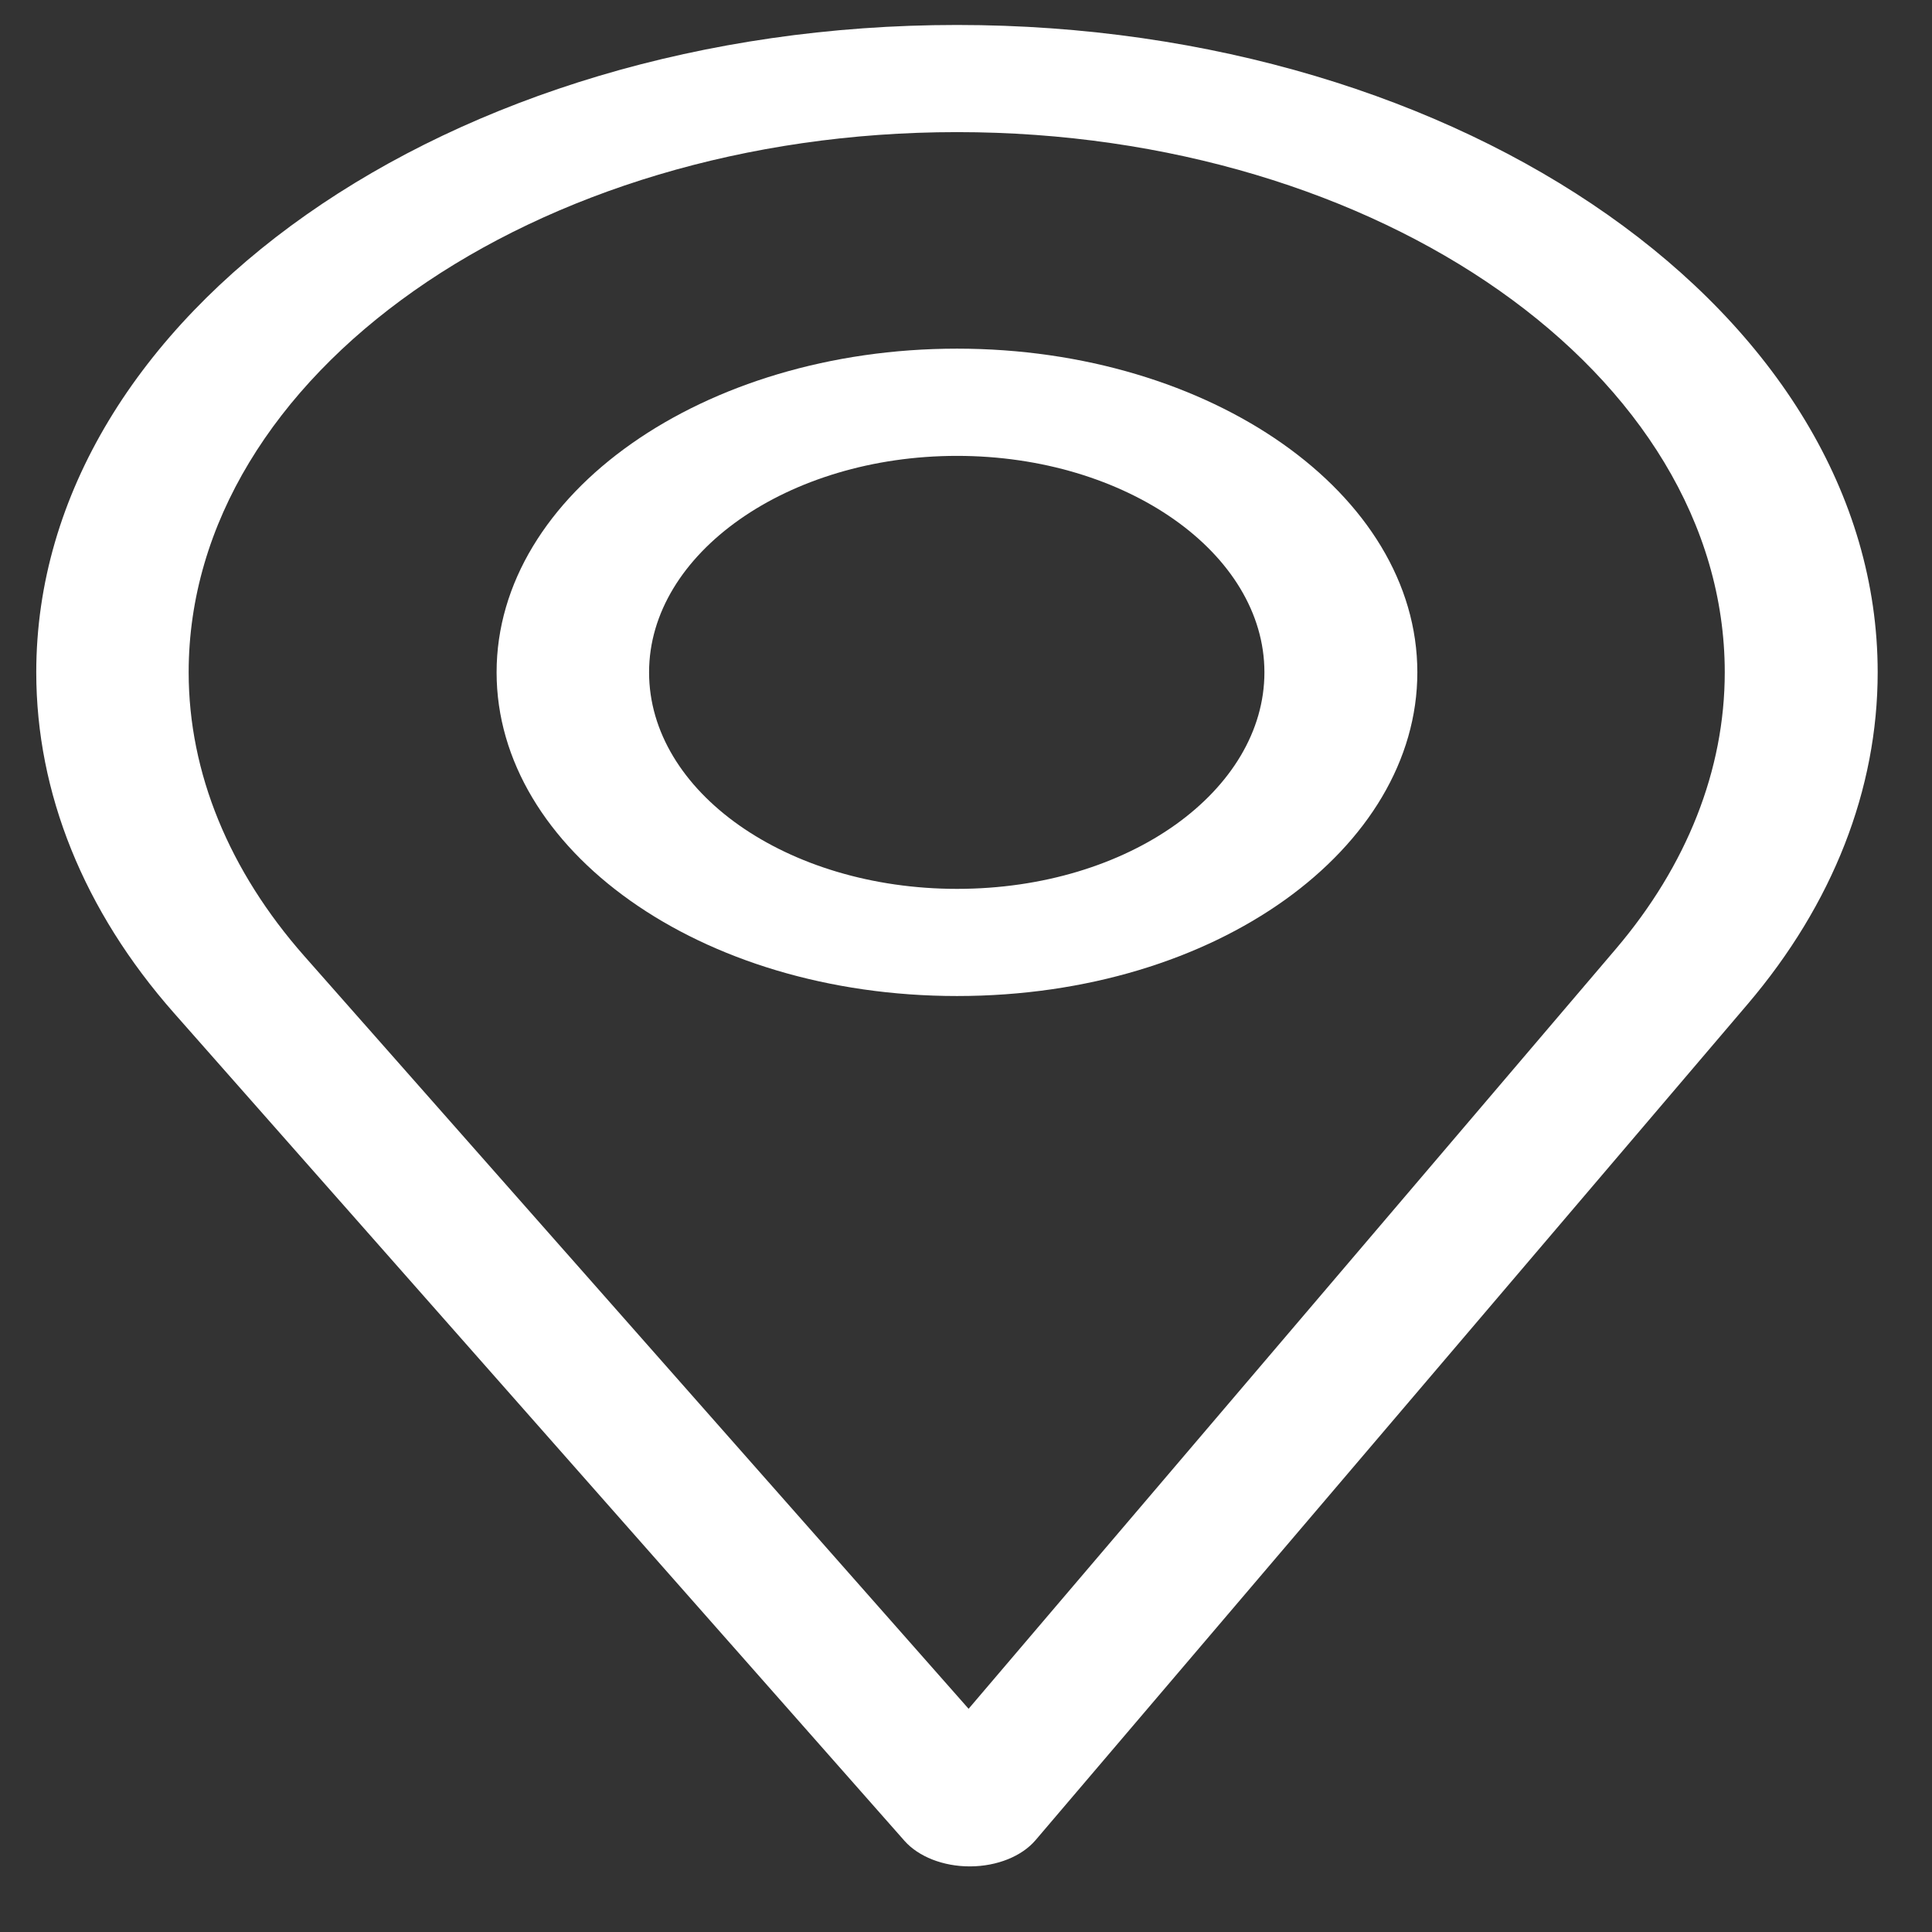 <svg width="26" height="26" viewBox="0 0 26 26" fill="none" xmlns="http://www.w3.org/2000/svg">
<rect x="0" y="0" width="26" height="26" fill="#333333" stroke="none"/>
<path d="M12.879 0.336C6.046 0.336 0.488 4.244 0.488 9.048C0.488 10.671 1.127 12.255 2.338 13.629L12.173 24.774C12.362 24.987 12.694 25.117 13.05 25.117C13.053 25.117 13.056 25.117 13.059 25.117C13.419 25.115 13.751 24.981 13.936 24.764L23.521 13.511C24.665 12.166 25.269 10.623 25.269 9.048C25.269 4.244 19.711 0.336 12.879 0.336ZM21.749 12.766L13.035 22.996L4.093 12.864C3.085 11.72 2.539 10.401 2.539 9.048C2.539 5.045 7.185 1.778 12.879 1.778C18.572 1.778 23.211 5.045 23.211 9.048C23.211 10.361 22.701 11.646 21.749 12.766Z" fill="white"/>
<path d="M12.879 4.692C9.463 4.692 6.683 6.646 6.683 9.048C6.683 11.435 9.417 13.404 12.879 13.404C16.383 13.404 19.074 11.409 19.074 9.048C19.074 6.646 16.295 4.692 12.879 4.692ZM12.879 11.962C10.589 11.962 8.735 10.654 8.735 9.048C8.735 7.447 10.601 6.135 12.879 6.135C15.156 6.135 17.016 7.447 17.016 9.048C17.016 10.63 15.204 11.962 12.879 11.962Z" fill="white"/>
</svg>
